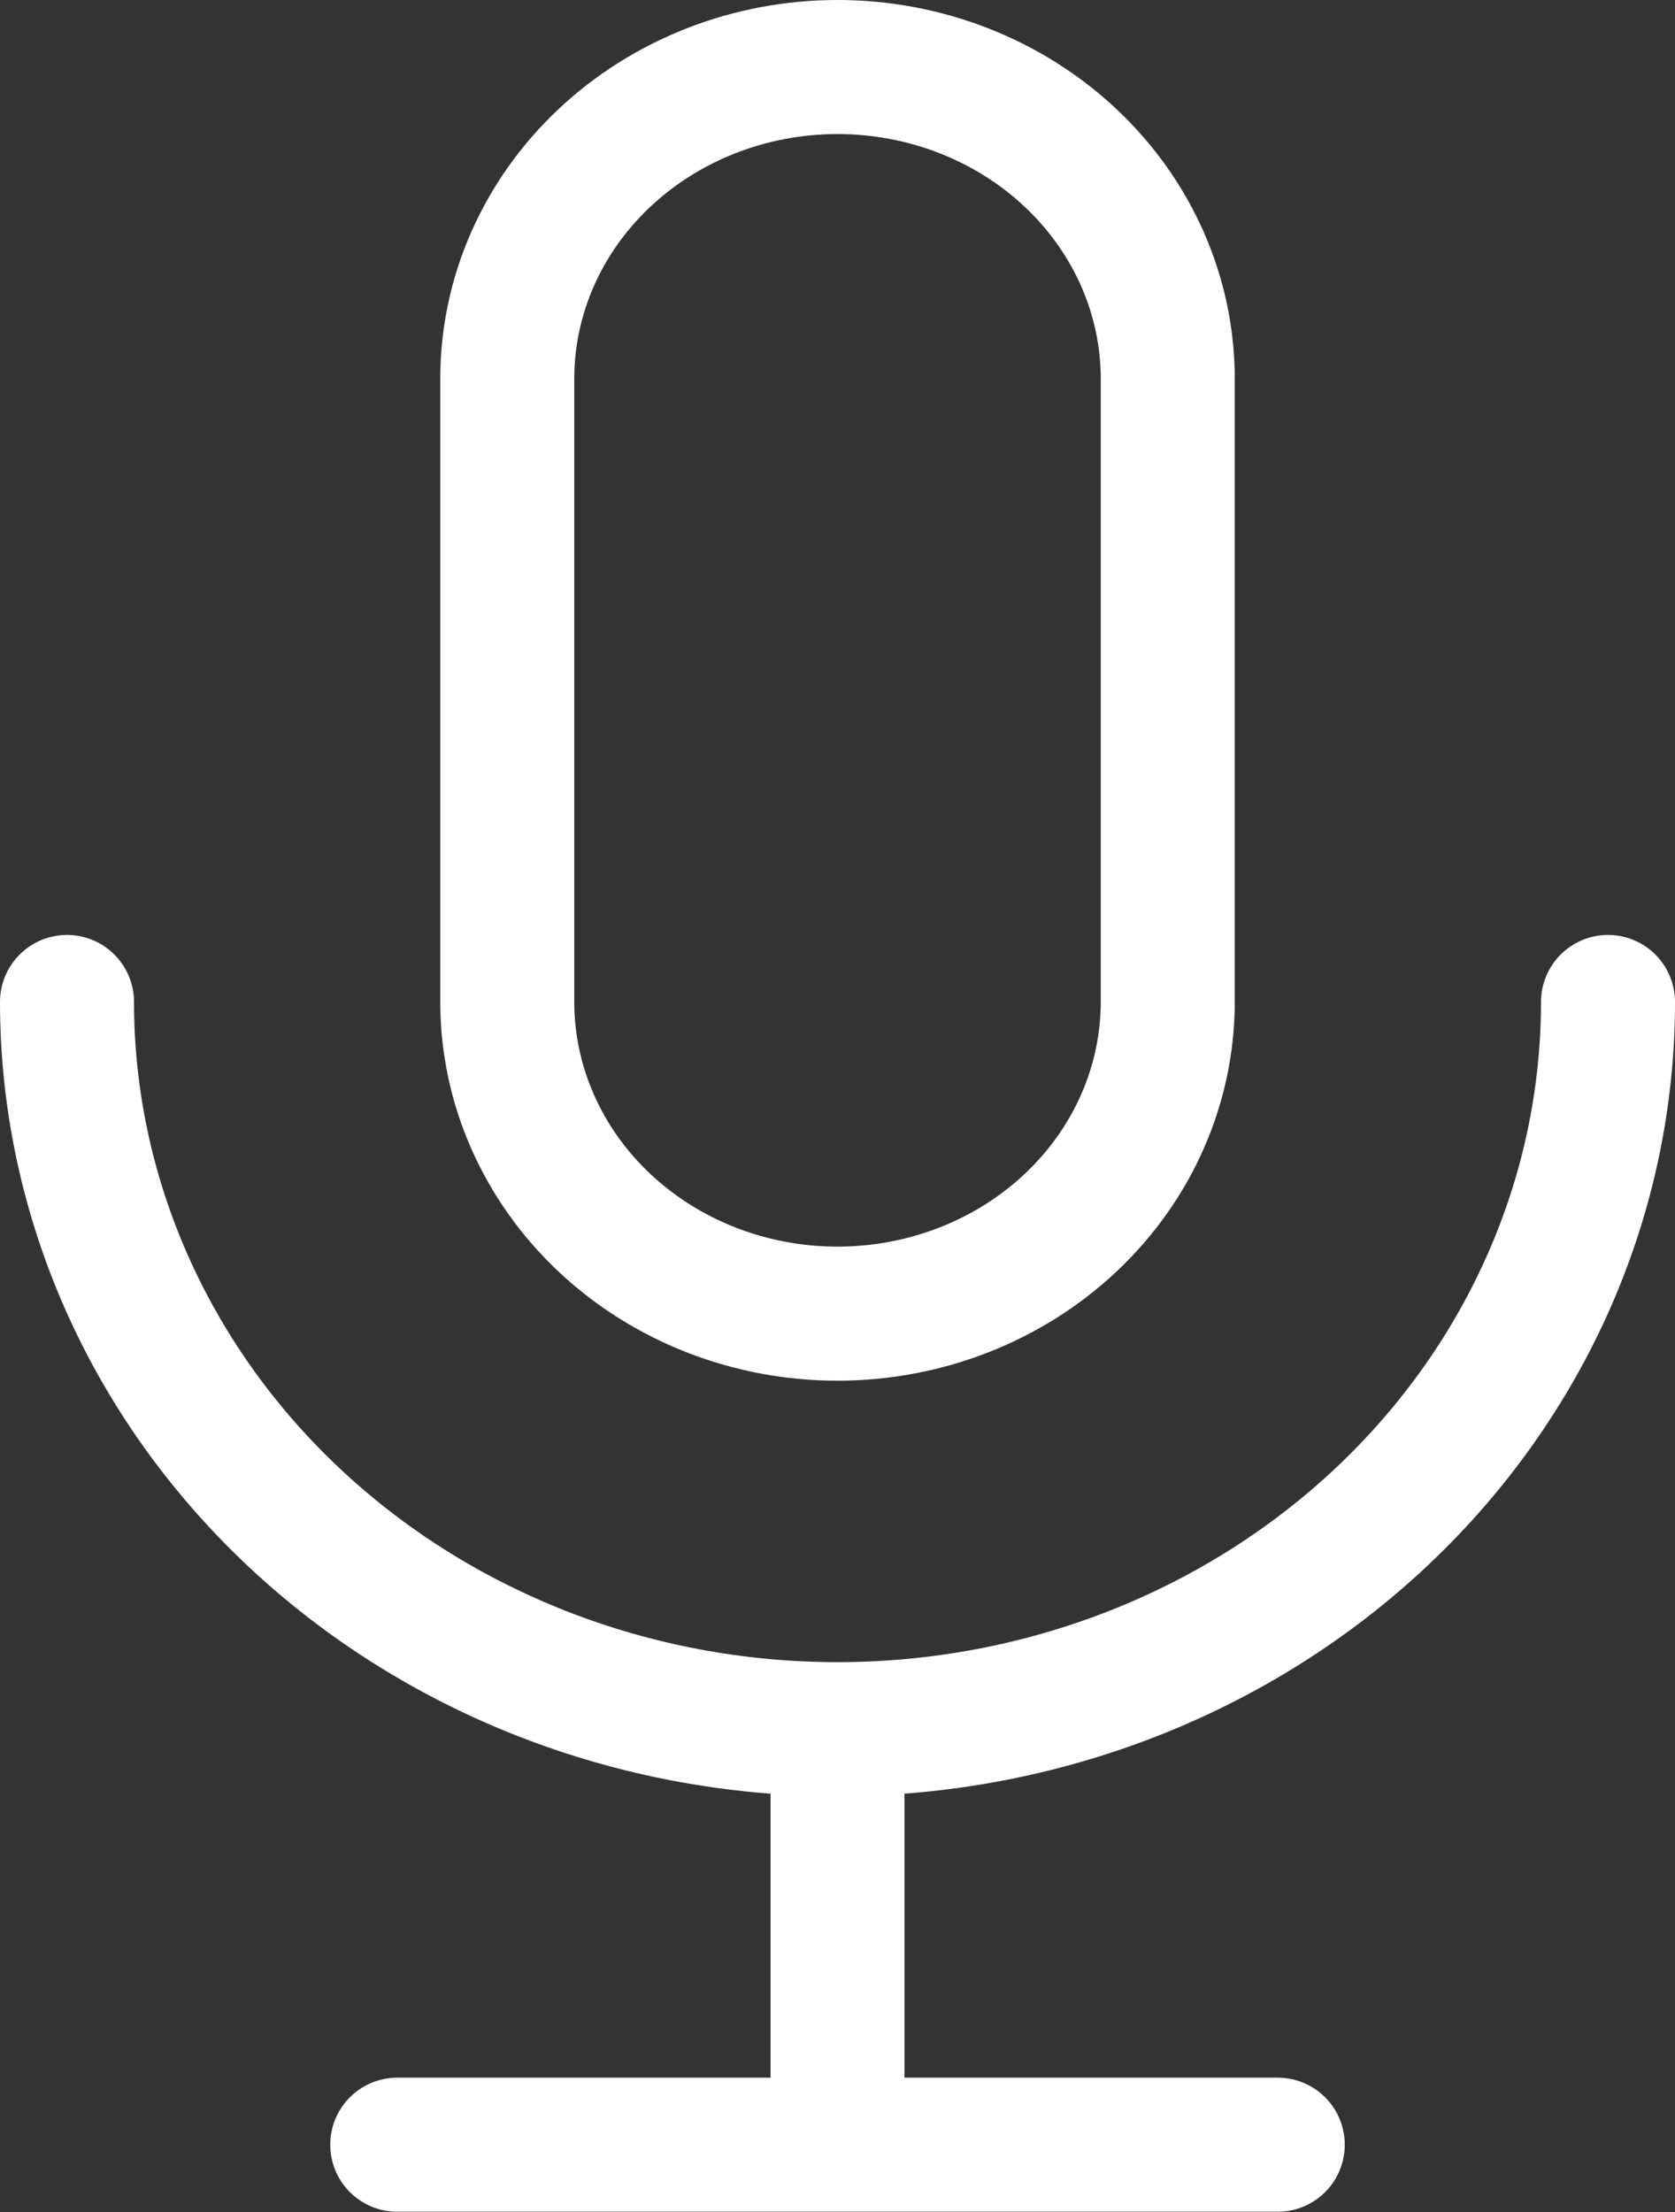 <svg width="25" height="33" viewBox="0 0 25 33" fill="none" xmlns="http://www.w3.org/2000/svg">
<rect x="0" y="0" width="25" height="33" fill="#333333" stroke="none"/>
<path d="M24 14.948C24 17.825 22.788 20.585 20.632 22.619C18.475 24.654 15.55 25.797 12.5 25.797M12.5 25.797C9.45 25.797 6.525 24.654 4.368 22.619C2.212 20.585 1 17.825 1 14.948M12.5 25.797V31.996M12.5 31.996H5.929M12.5 31.996H19.071M12.5 19.598C11.193 19.598 9.939 19.108 9.015 18.236C8.091 17.364 7.571 16.181 7.571 14.948V5.649C7.571 4.416 8.091 3.234 9.015 2.362C9.939 1.49 11.193 1 12.5 1C13.807 1 15.061 1.49 15.985 2.362C16.909 3.234 17.429 4.416 17.429 5.649V14.948C17.429 16.181 16.909 17.364 15.985 18.236C15.061 19.108 13.807 19.598 12.5 19.598V19.598Z" stroke="white" stroke-width="2" stroke-linecap="round" stroke-linejoin="round"/>
</svg>
